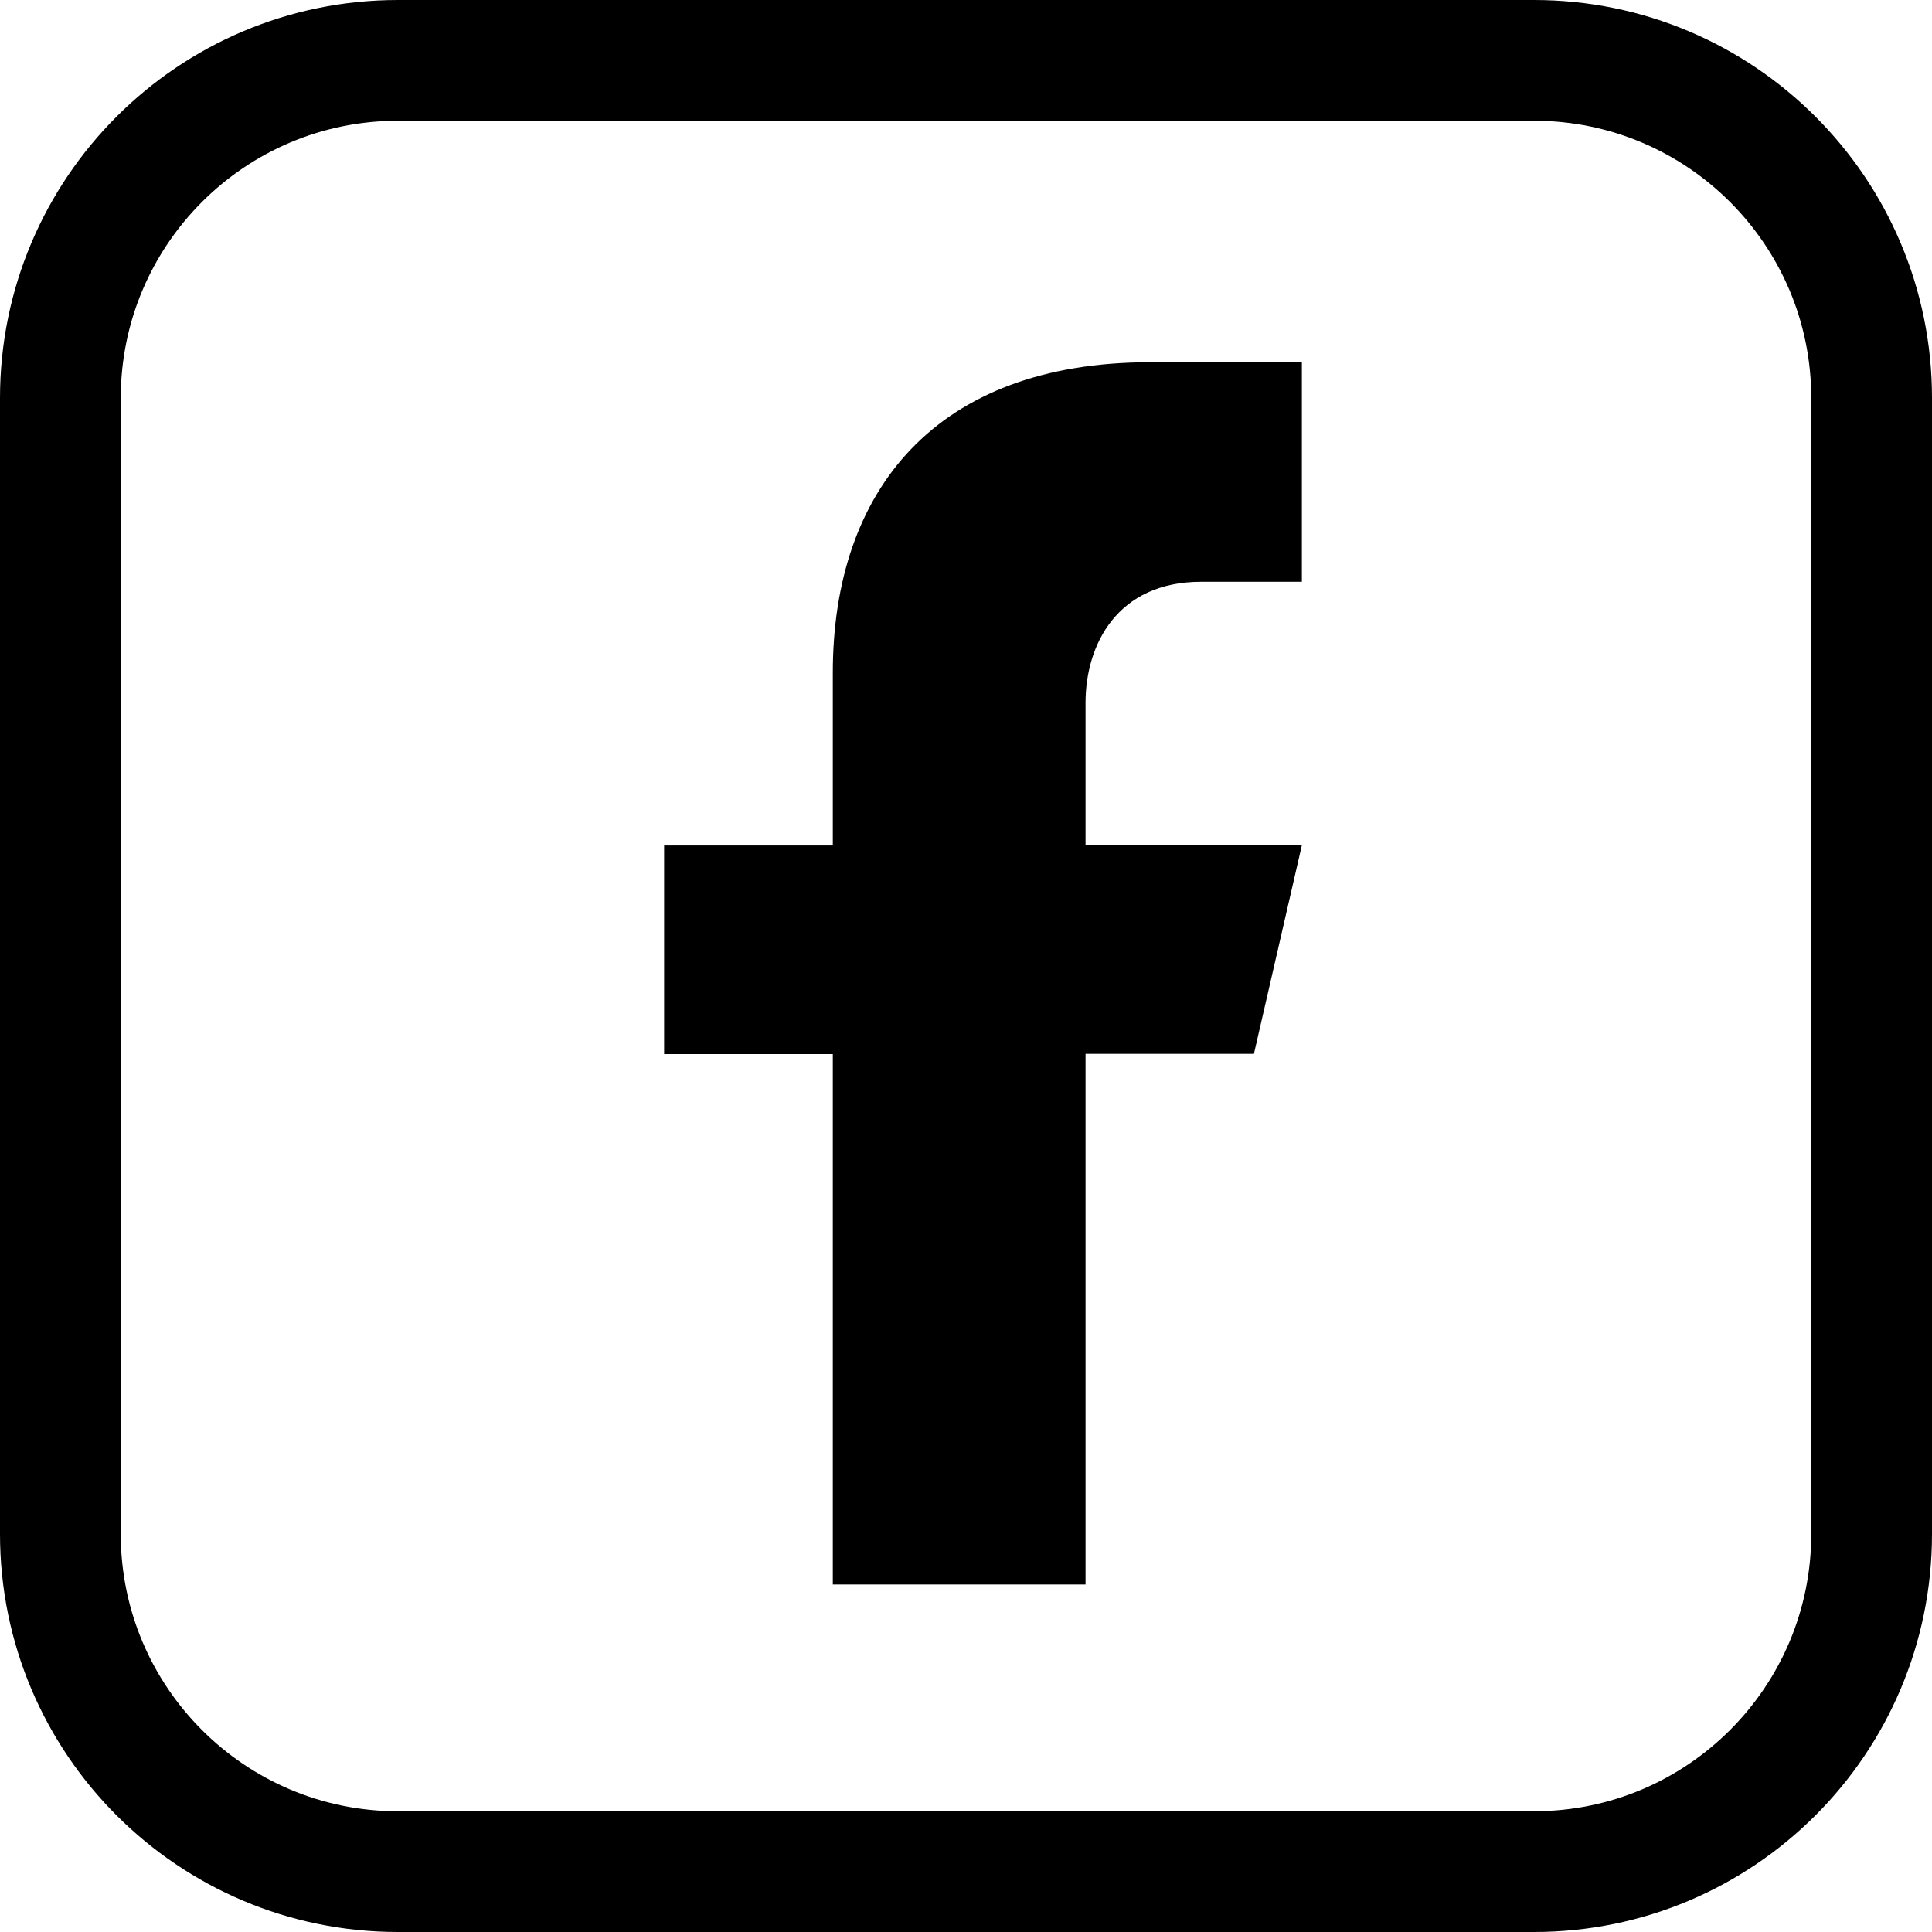 <svg width="32" height="32" viewBox="0 0 32 32" fill="none" xmlns="http://www.w3.org/2000/svg">
<path d="M25.408 1H6.592C3.504 1 1 3.504 1 6.592V25.408C1 28.496 3.504 31 6.592 31H25.408C28.496 31 31 28.496 31 25.408V6.592C31 3.504 28.496 1 25.408 1Z" stroke="black" stroke-width="2" stroke-linecap="round" stroke-linejoin="round"/>
<path d="M19.896 9.636H21.563V6H19.049C15.501 6 13.794 8.12 13.794 11.144V14.004H11V17.459H13.794V26.244H17.98V17.455H20.769L21.563 14H17.98V11.641C17.98 10.674 18.508 9.636 19.896 9.636Z" fill="black"/>
</svg>
